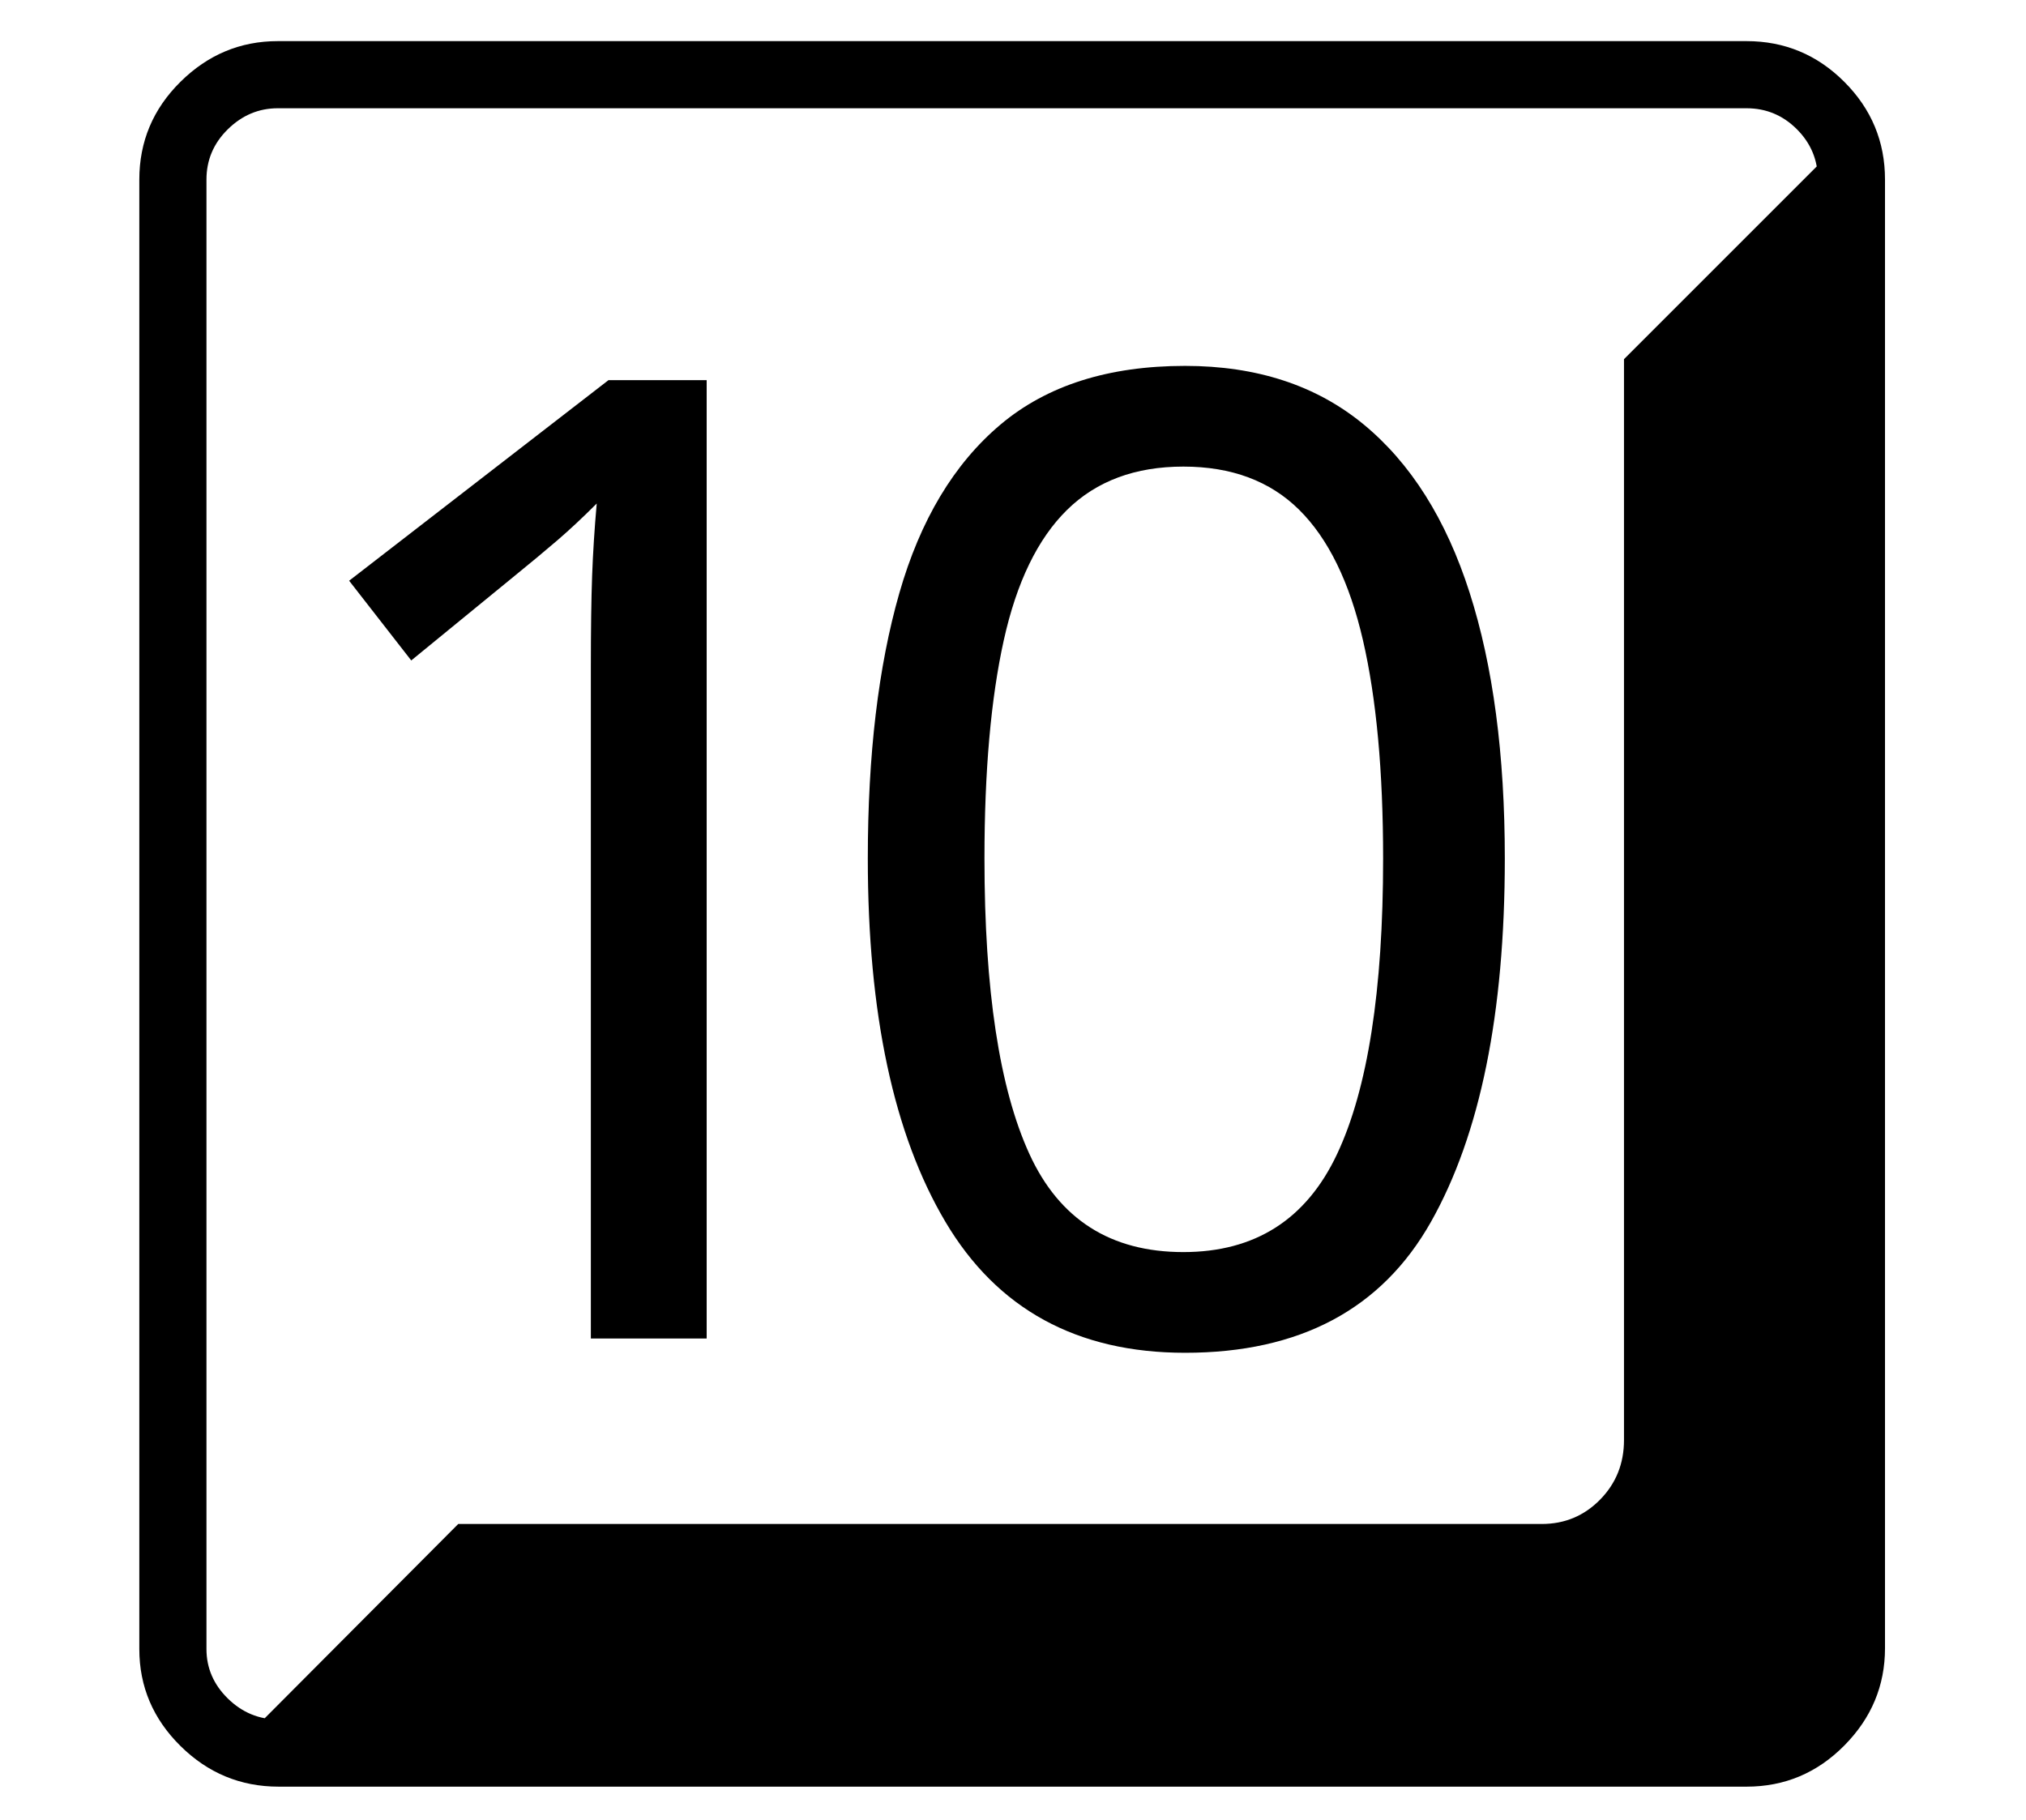 <?xml version="1.0" standalone="no"?>
<!DOCTYPE svg PUBLIC "-//W3C//DTD SVG 1.1//EN" "http://www.w3.org/Graphics/SVG/1.1/DTD/svg11.dtd">
<svg xmlns="http://www.w3.org/2000/svg" xmlns:xlink="http://www.w3.org/1999/xlink" version="1.1"
   viewBox="94 -151 2414 2169">
   <path fill="currentColor"
      d="M426 1978q-68 0 -117 -48.5t-49 -115.5v-1751q0 -68 49 -116.5t116 -48.5h1750q68 0 116.5 48.5t48.5 116.5v1750q0 67 -48.5 116t-116.5 49h-1749zM798 1444h138v-1142h-117l-309 239l74 95l121 -99q32 -26 53.5 -44.5t46.5 -43.5q-4 45 -5.5 86.5t-1.5 109.5v799z
M426 1898h1749q35 0 60 -25.5t25 -59.5v-1750q0 -35 -25 -60t-60 -25h-1750q-34 0 -59.5 25t-25.5 60v1751q0 34 25.5 59t60.5 25zM382 1924l258 -259h1291q41 0 69.5 -29t28.5 -71v-1288l258 -258q16 20 18.5 43t2.5 69v1682q0 46 -32.5 78.5t-77.5 32.5h-1816zM1506 1461
q205 0 293 -156t88 -433q0 -186 -42 -317t-126.5 -200.5t-212.5 -69.5q-137 0 -220 70t-120.5 201t-37.5 316q0 277 92.5 433t285.5 156zM1504 1341q-130 0 -183.5 -117t-53.5 -352q0 -156 23 -260t75.5 -155.5t138.5 -51.5t138 51.5t76 155.5t24 260q0 236 -55 352.5
t-183 116.5z" />
</svg>
